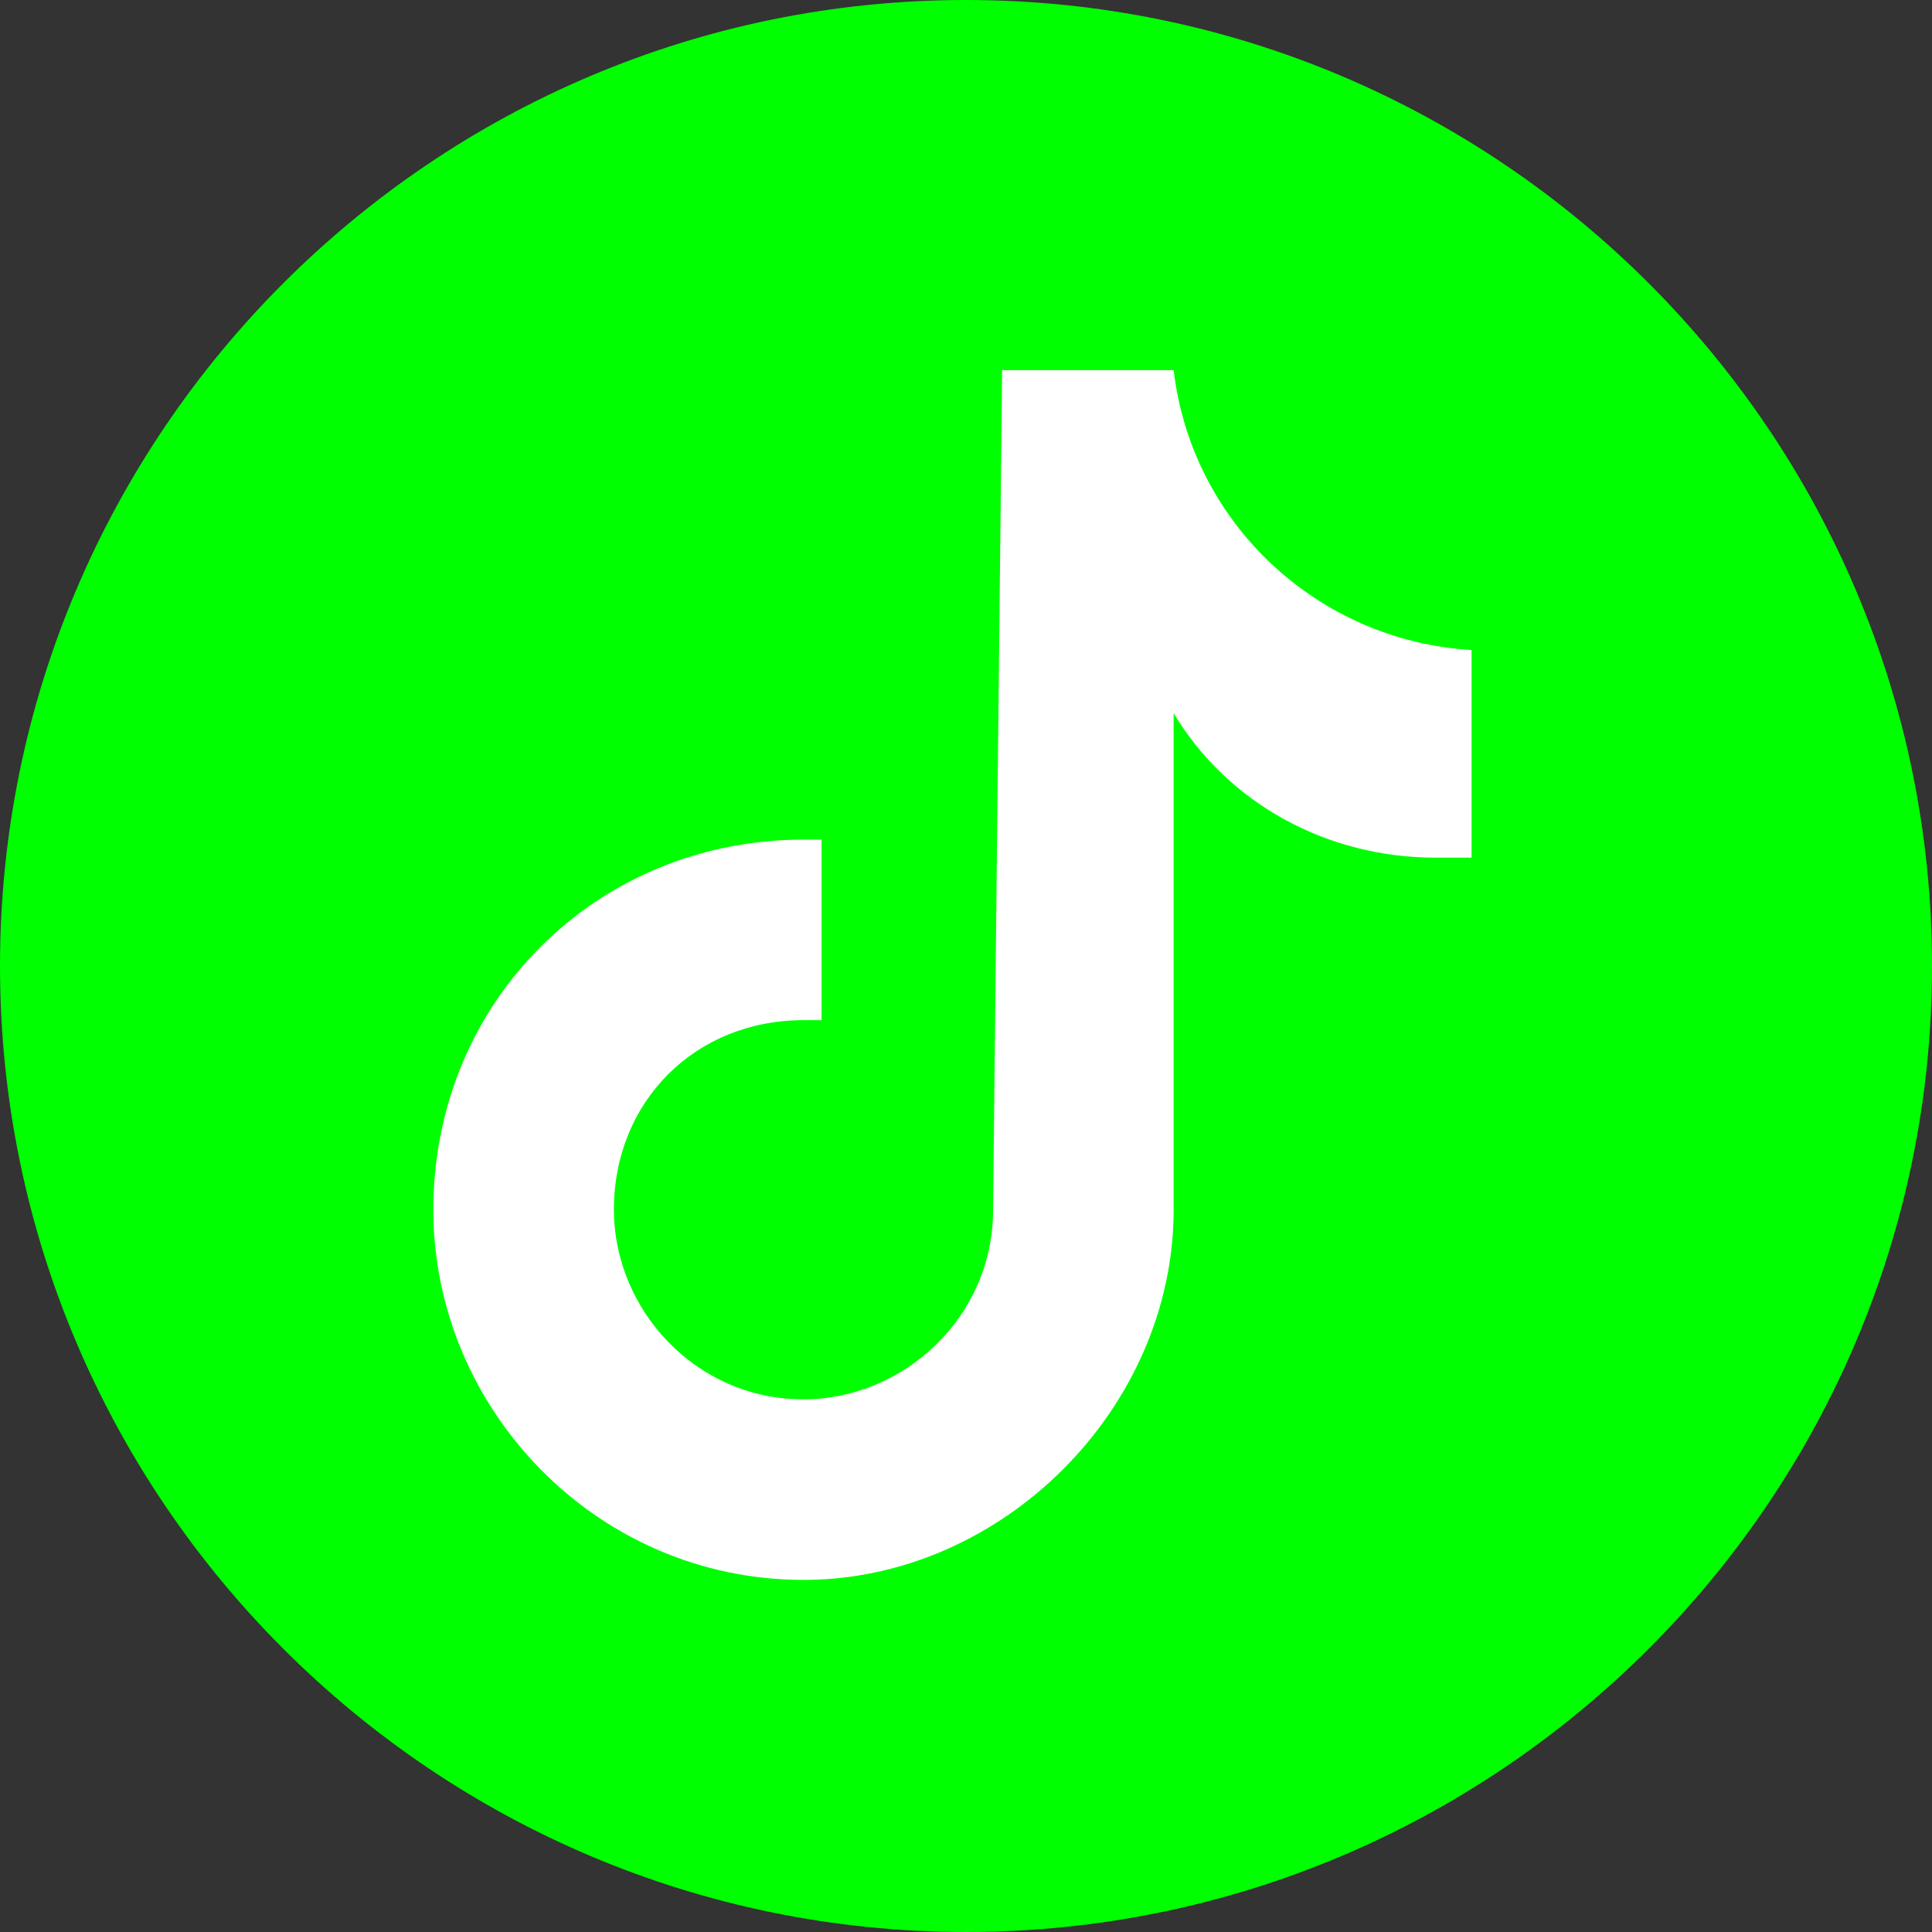 <?xml version="1.0" encoding="UTF-8"?>
<!DOCTYPE svg PUBLIC "-//W3C//DTD SVG 1.1//EN" "http://www.w3.org/Graphics/SVG/1.1/DTD/svg11.dtd">
<!-- Creator: CorelDRAW 2021 (64-Bit) -->
<svg xmlns="http://www.w3.org/2000/svg" xml:space="preserve" width="30px" height="30px" version="1.1" style="shape-rendering:geometricPrecision; text-rendering:geometricPrecision; image-rendering:optimizeQuality; fill-rule:evenodd; clip-rule:evenodd"
viewBox="0 0 2.14 2.14"
 xmlns:xlink="http://www.w3.org/1999/xlink"
 xmlns:xodm="http://www.corel.com/coreldraw/odm/2003">
 <rect x="0" y="0" width="2.14" height="2.14" fill="#333333" stroke="none"/>
 <defs>
  <style type="text/css">
   <![CDATA[
    .fil0 {fill:lime;fill-rule:nonzero}
    .fil1 {fill:white;fill-rule:nonzero}
   ]]>
  </style>
 </defs>
 <g id="Capa_x0020_1">
  <g id="_2007589324768">
   <path class="fil0" d="M2.14 1.07c0,0.59 -0.48,1.07 -1.07,1.07 -0.59,0 -1.07,-0.48 -1.07,-1.07 0,-0.59 0.48,-1.07 1.07,-1.07 0.59,0 1.07,0.48 1.07,1.07z"/>
   <path class="fil1" d="M1.63 0.95c-0.01,0 -0.02,0 -0.04,0 -0.12,0 -0.23,-0.06 -0.29,-0.16l0 0.55c0,0.22 -0.19,0.41 -0.41,0.41 -0.23,0 -0.41,-0.19 -0.41,-0.41 0,-0.23 0.18,-0.41 0.41,-0.41 0.01,0 0.01,0 0.02,0l0 0.2c-0.01,0 -0.01,0 -0.02,0 -0.12,0 -0.21,0.09 -0.21,0.21 0,0.11 0.09,0.21 0.21,0.21 0.11,0 0.21,-0.09 0.21,-0.21l0.01 -0.93 0.19 0c0.02,0.17 0.16,0.3 0.33,0.31l0 0.23 0 0z"/>
  </g>
 </g>
</svg>
